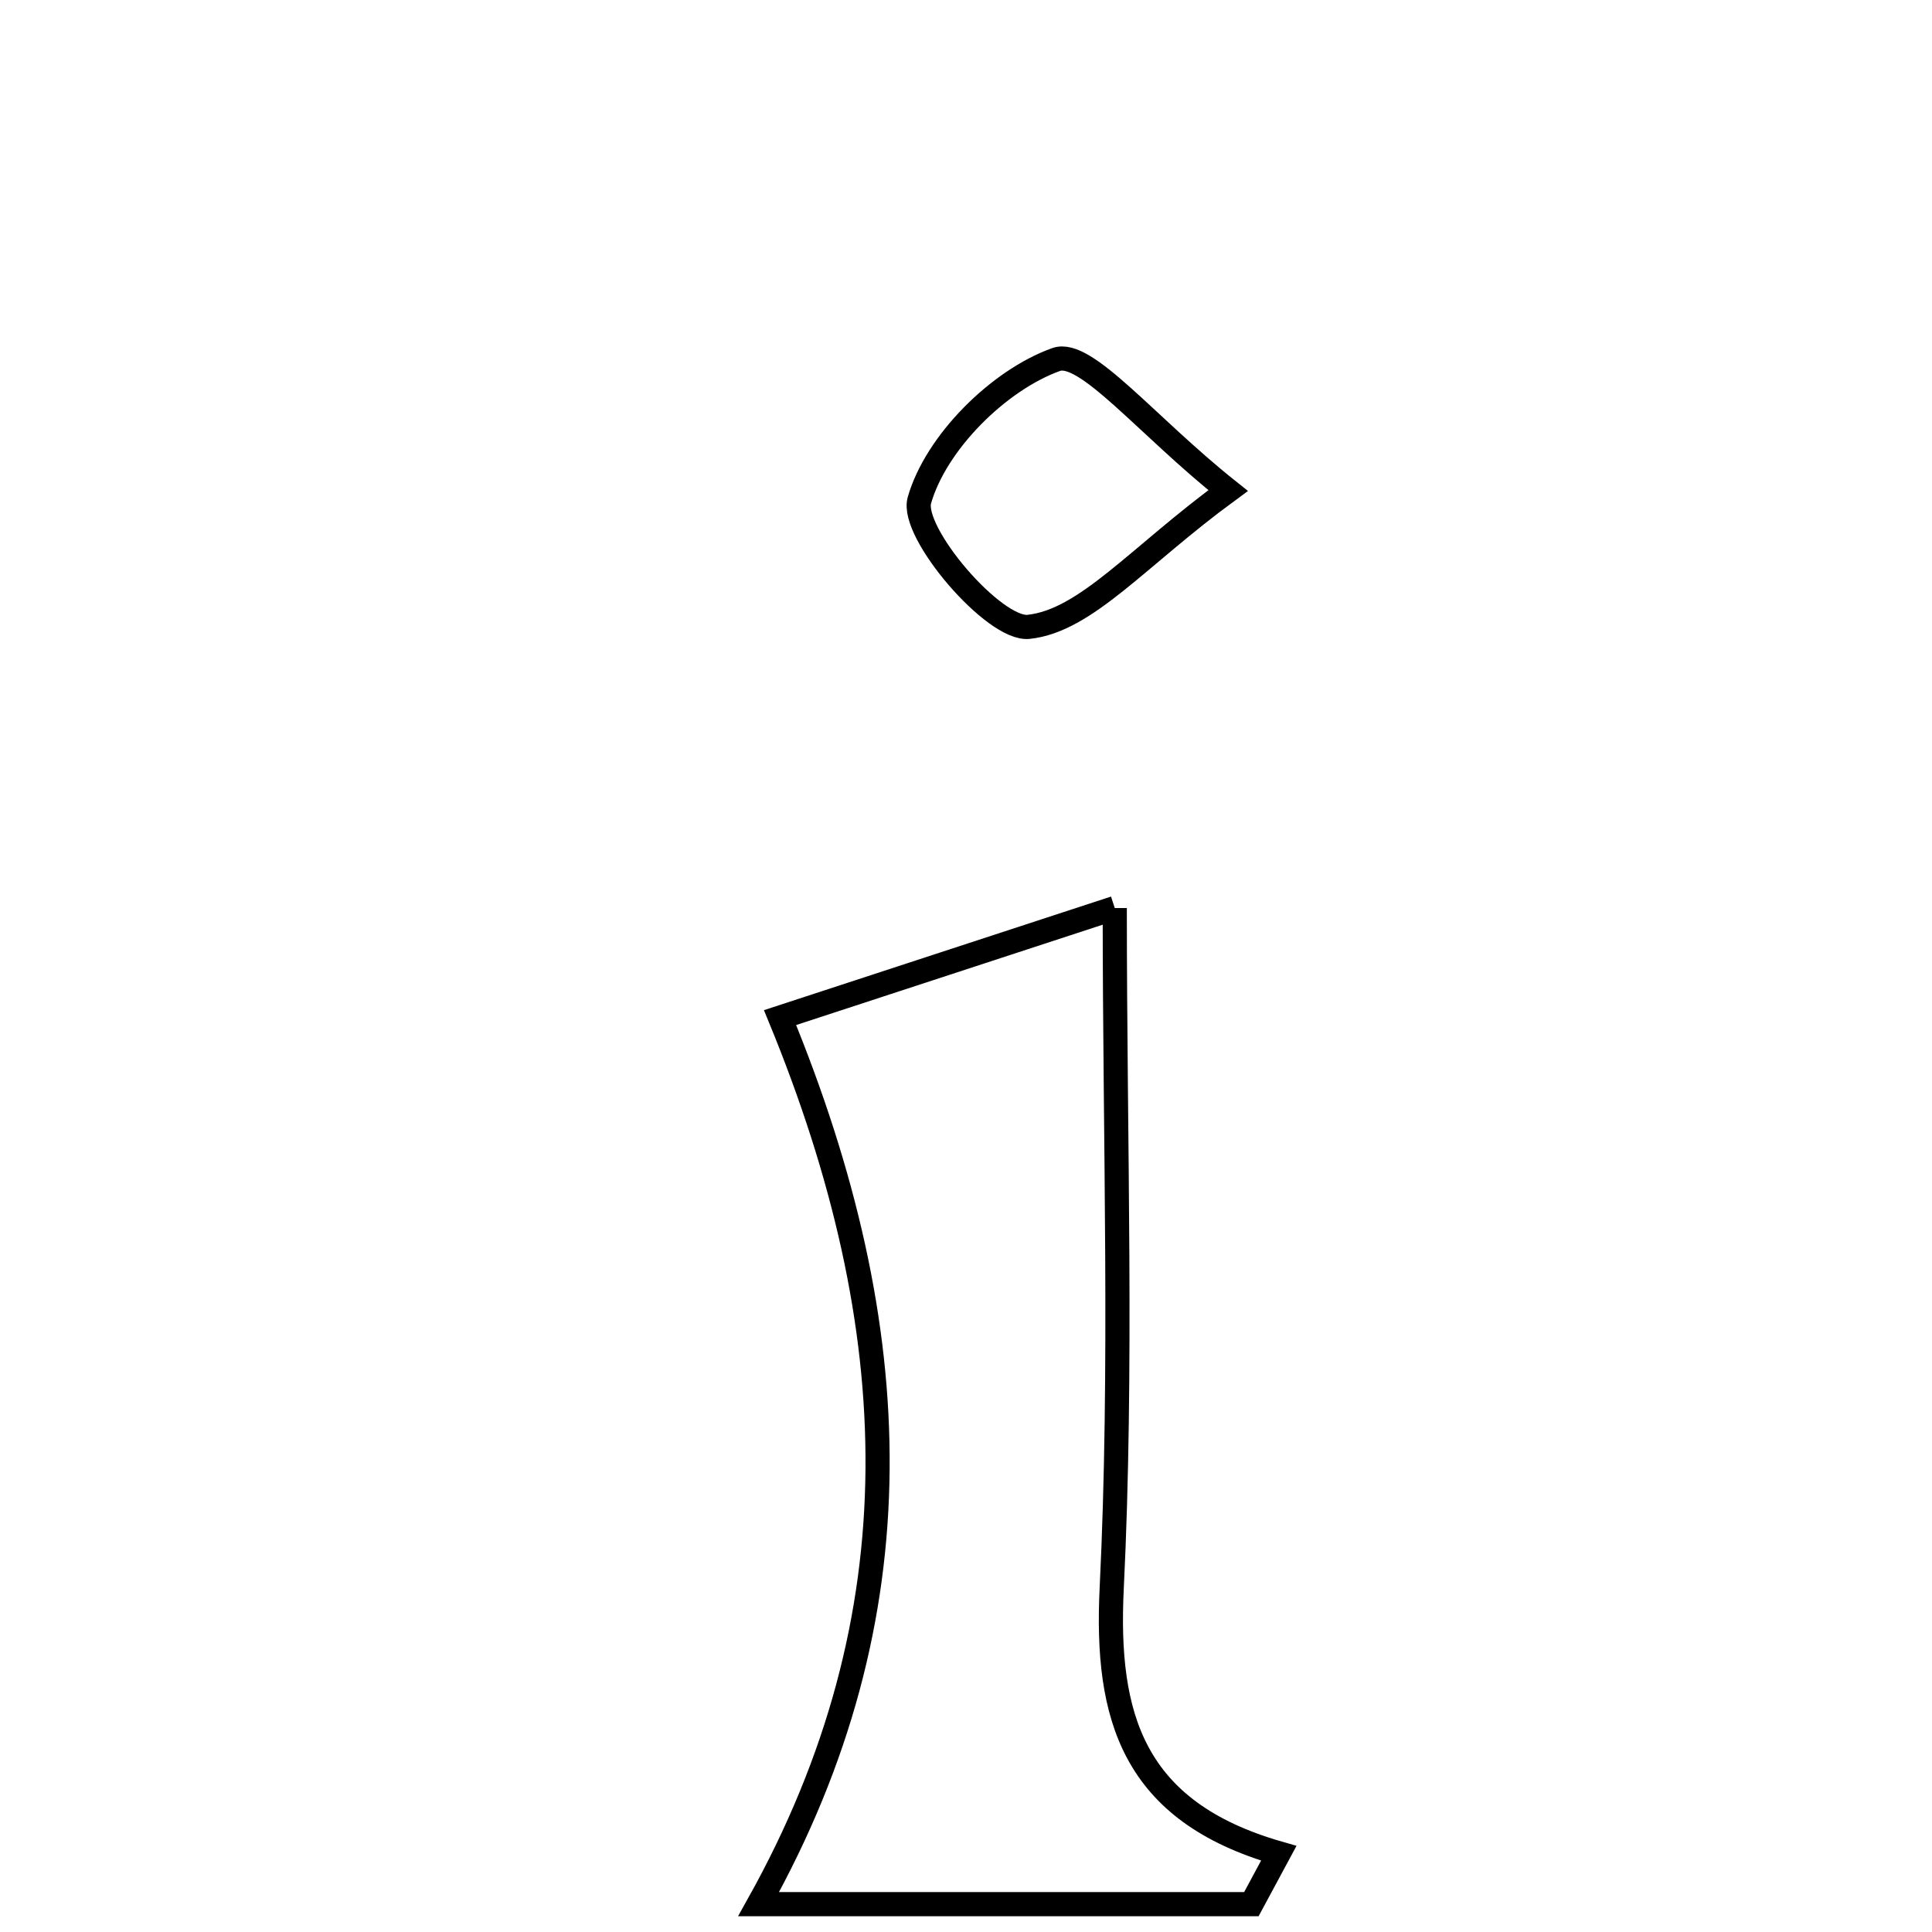 <svg xmlns="http://www.w3.org/2000/svg" viewBox="0.0 0.0 24.0 24.0" height="200px" width="200px"><path fill="none" stroke="black" stroke-width=".3" stroke-opacity="1.0"  filling="0" d="M13.12 4.466 C13.485 4.335 14.235 5.28 15.256 6.094 C14.13 6.919 13.492 7.71 12.778 7.787 C12.351 7.833 11.307 6.614 11.421 6.215 C11.626 5.498 12.405 4.722 13.12 4.466"></path>
<path fill="none" stroke="black" stroke-width=".3" stroke-opacity="1.0"  filling="0" d="M13.848 11.28 C13.848 14.243 13.944 16.992 13.81 19.731 C13.733 21.324 14.07 22.501 15.885 23.022 C15.771 23.232 15.658 23.443 15.545 23.654 C13.512 23.654 11.48 23.654 9.424 23.654 C11.423 20.072 11.276 16.497 9.69 12.641 C10.849 12.262 12.206 11.817 13.848 11.28"></path></svg>